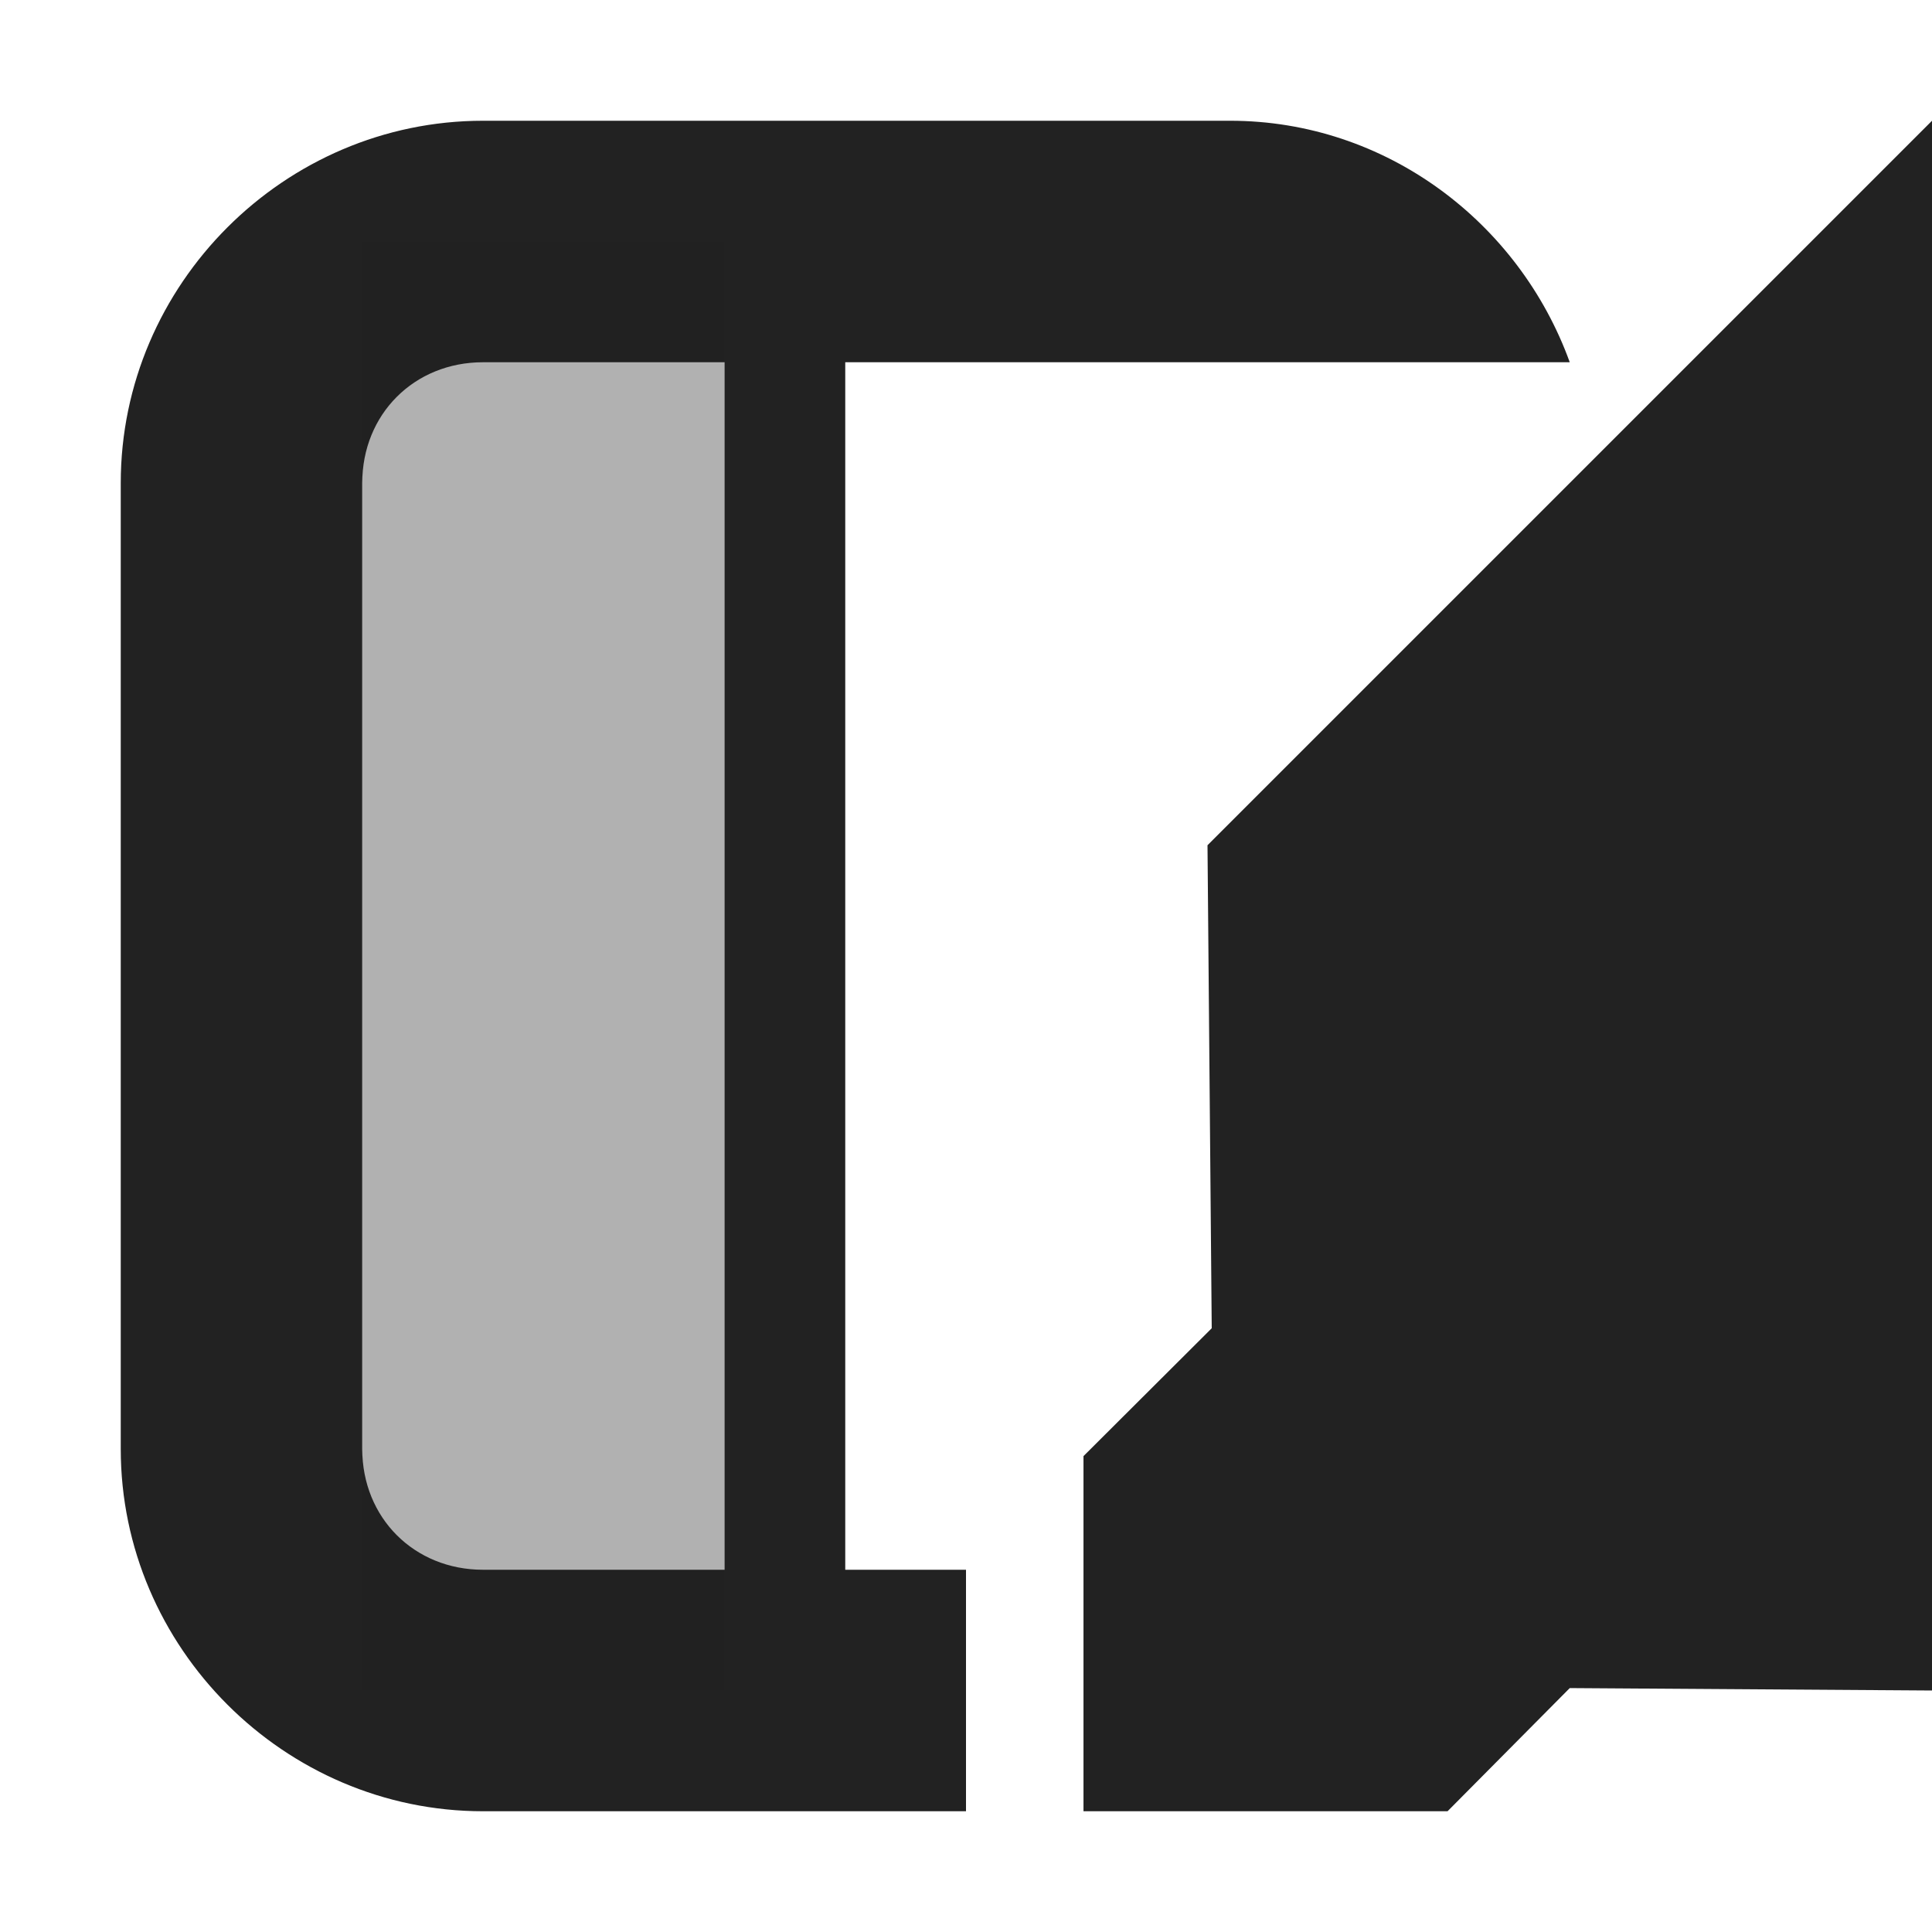 <svg xmlns="http://www.w3.org/2000/svg" width="16" height="16"><g fill="#222"><path d="M4 1C2.355 1 1 2.355 1 4v8c0 1.645 1.355 3 3 3h4v-2H7V3h6c-.418-1.156-1.52-2-2.813-2zm12 0-6 6 .035 4-1.062 1.059V15h3.015L13 13.98l3 .02zM4 3h2v10H4c-.57 0-1-.43-1-1V4c0-.57.43-1 1-1zm0 0"/><path fill-opacity=".349" d="M3 2h3v12H3zm0 0"/></g></svg>